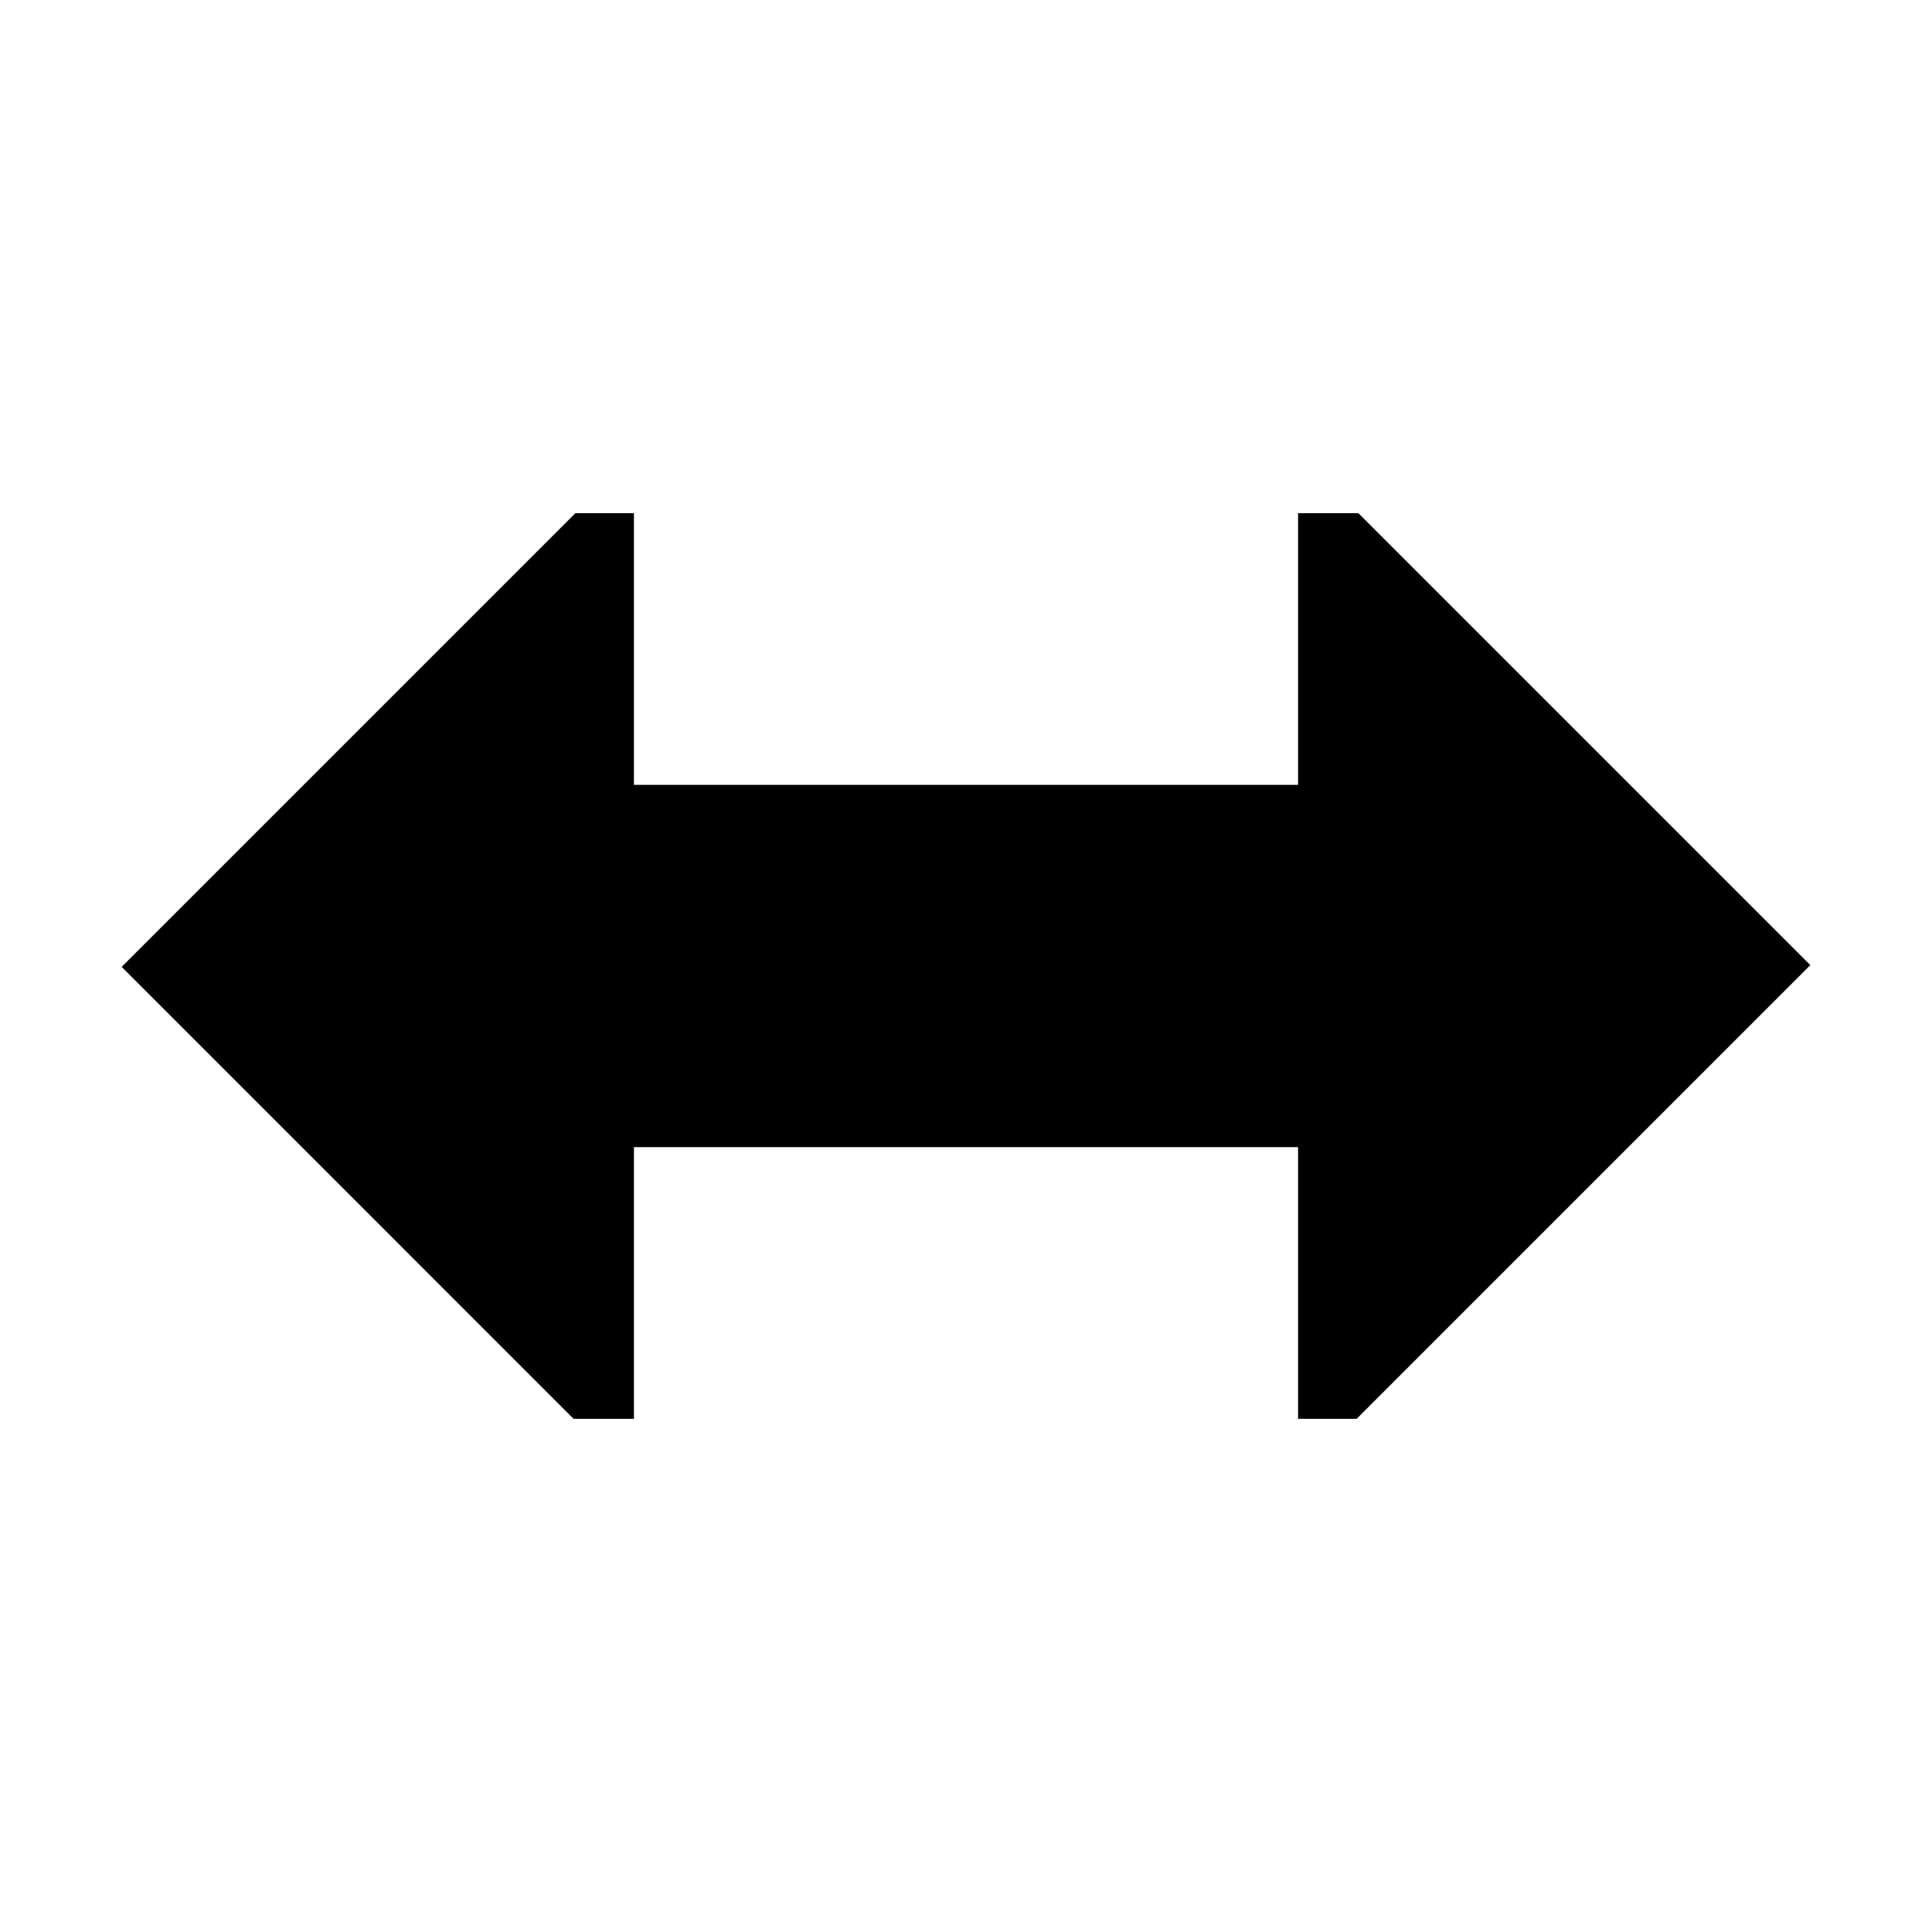<!-- Generated by IcoMoon.io -->
<svg version="1.1" xmlns="http://www.w3.org/2000/svg" width="64" height="64" viewBox="0 0 64 64">
<title>resize-width</title>
<path d="M45 17h-2v9h-22v-9h-1.941l-15.029 15.029 14.97 14.971h2v-9h22v9h1.941l15.029-15.029-14.971-14.971z"></path>
</svg>
